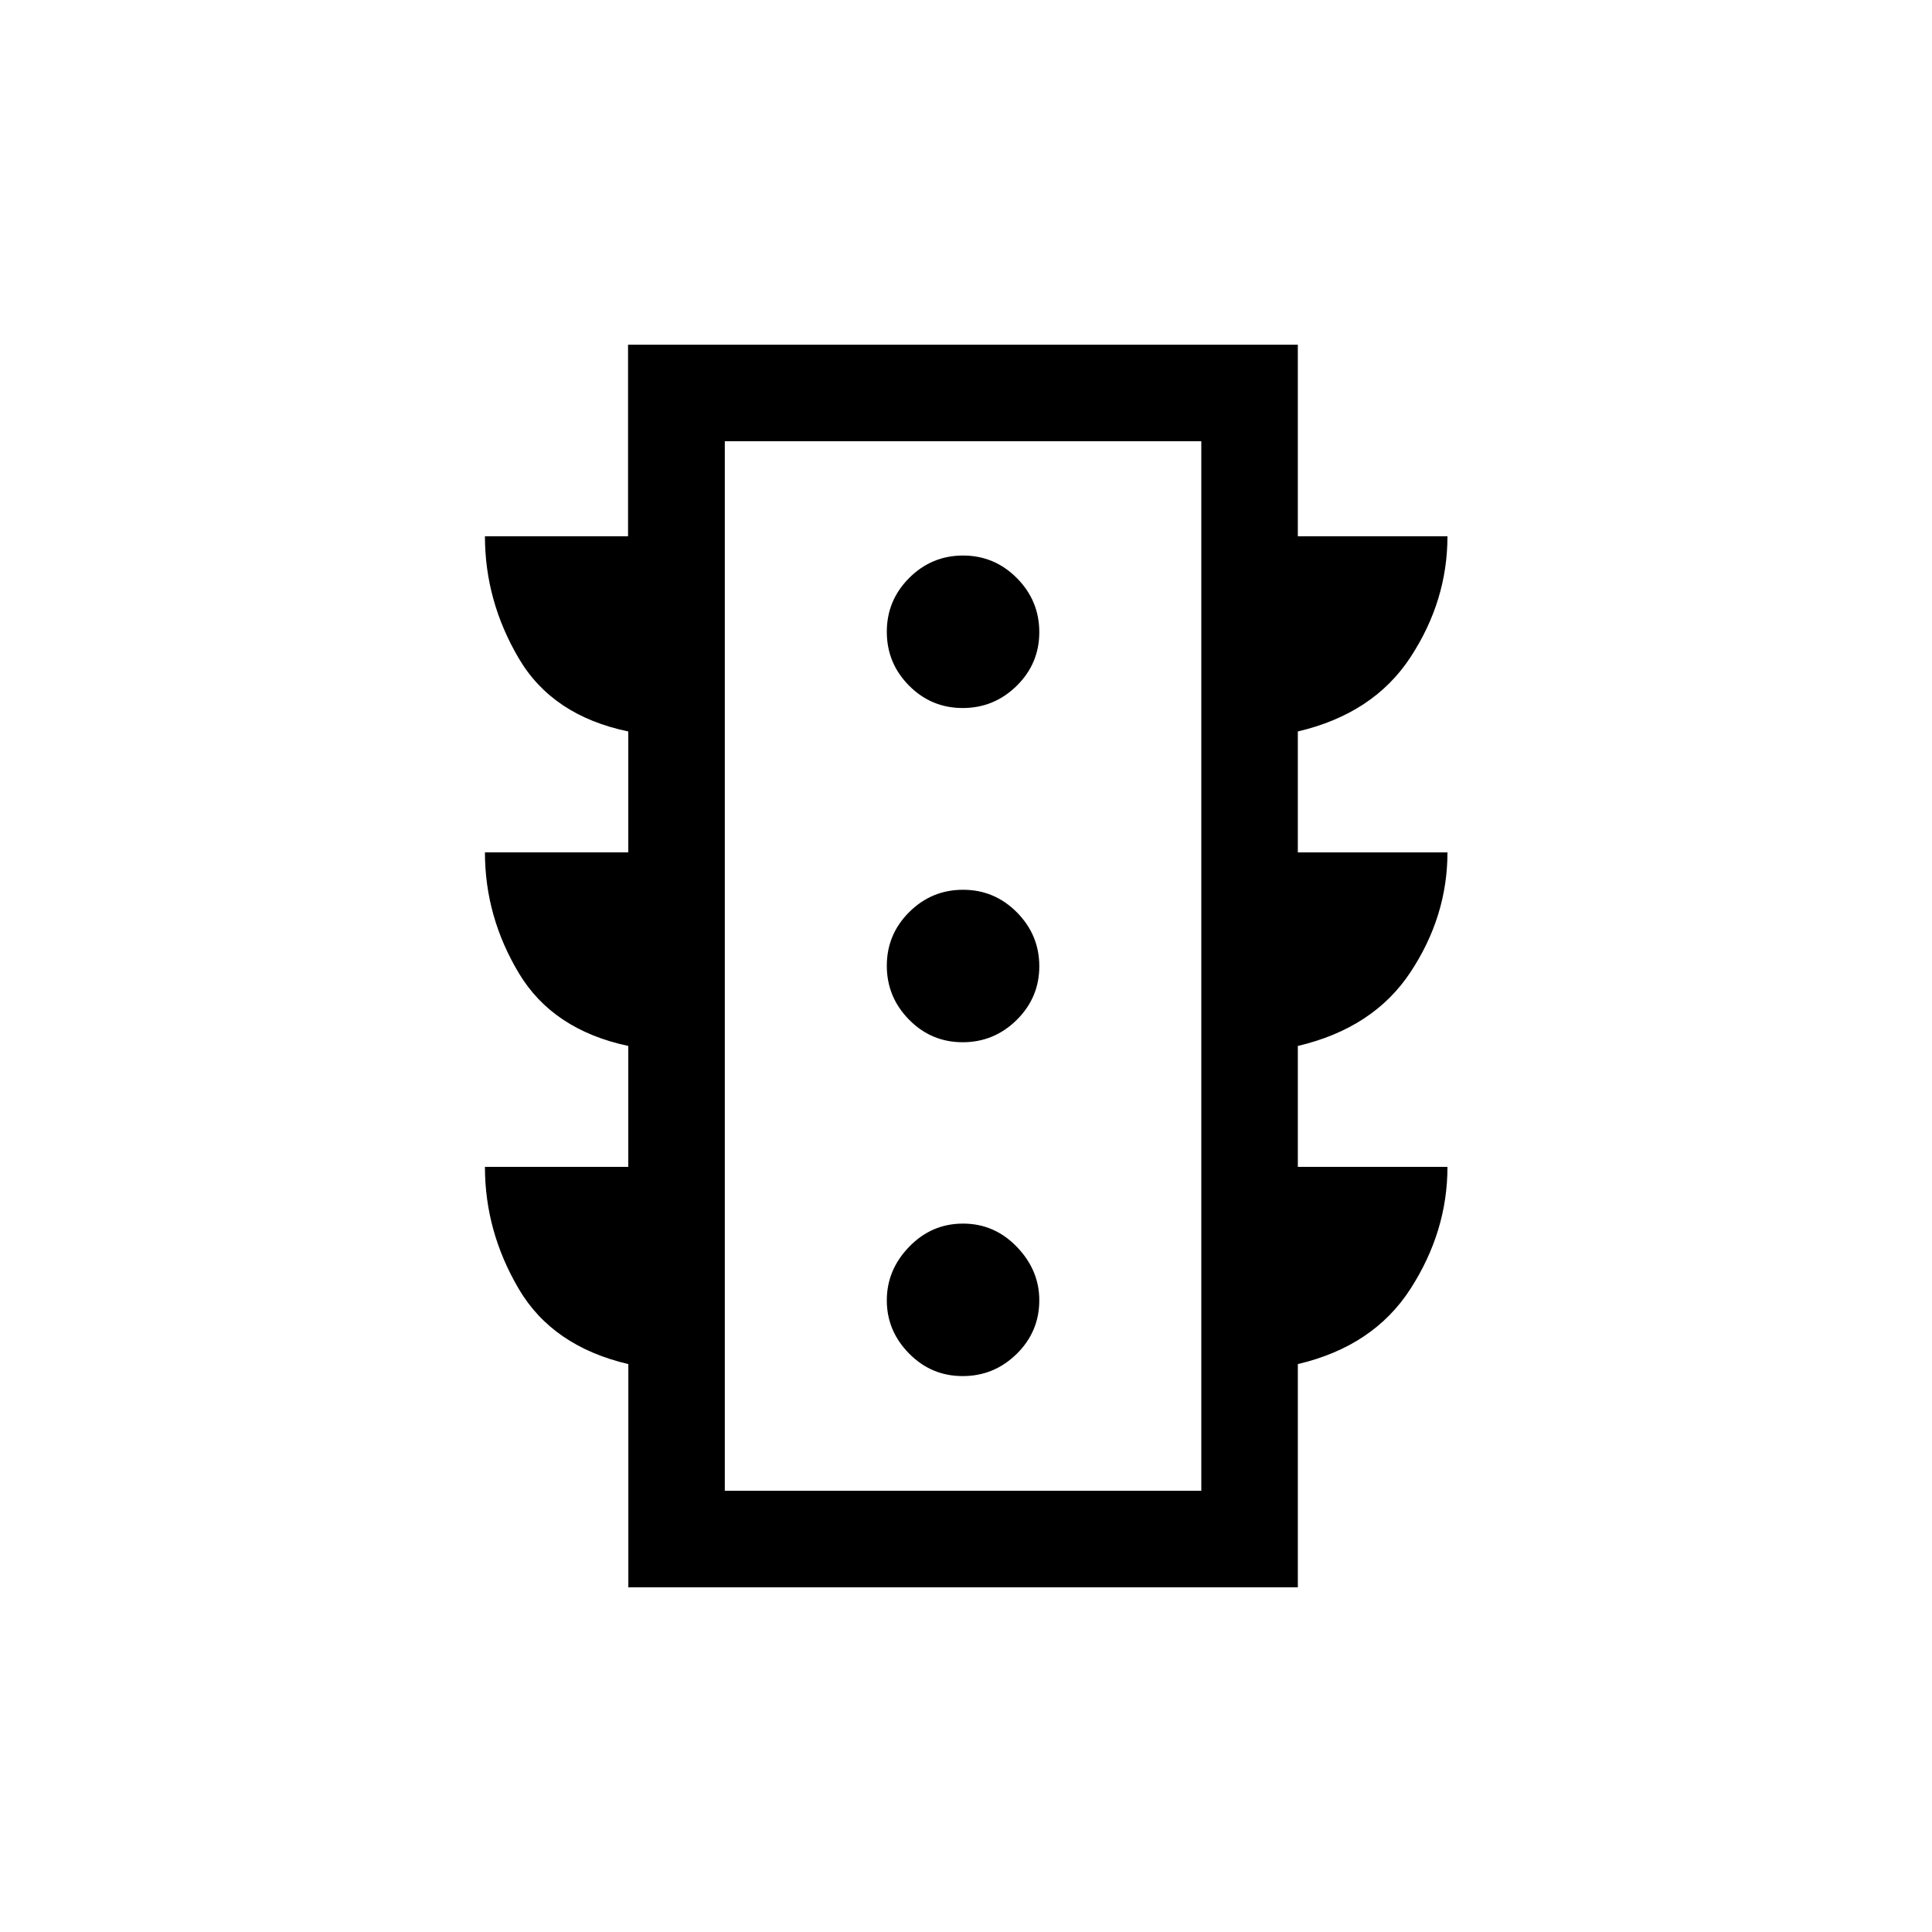 <svg xmlns="http://www.w3.org/2000/svg" height="20" viewBox="0 -960 960 960" width="20"><path d="M478.36-276.23q15.61 0 26.84-11.04 11.22-11.04 11.22-26.66 0-14.92-11.13-26.49Q494.15-352 478.53-352q-15.61 0-26.75 11.49-11.13 11.48-11.13 26.65 0 15.17 11.05 26.4 11.04 11.23 26.66 11.23Zm0-165.89q15.61 0 26.84-11.09 11.22-11.1 11.22-26.66t-11.13-26.79q-11.14-11.22-26.76-11.22-15.61 0-26.75 11.09-11.13 11.1-11.13 26.66t11.05 26.79q11.04 11.22 26.66 11.22Zm0-166.07q15.61 0 26.84-11.04 11.22-11.05 11.22-26.66 0-15.62-11.13-26.85-11.14-11.22-26.76-11.22-15.61 0-26.75 11.13-11.13 11.14-11.13 26.76 0 15.62 11.05 26.75 11.04 11.13 26.66 11.13ZM312.22-171.27v-110.92q-37.68-8.84-54.47-37.39t-16.79-60.61h71.23v-60.08q-37.47-7.99-54.35-36.12-16.88-28.13-16.88-60.07h71.23v-60.08q-37.67-7.83-54.45-36.38-16.78-28.55-16.78-60.62h71.11v-95.19h332.81v95.19h74.35q0 32.07-18.38 60.12-18.38 28.05-55.97 36.88v60.08h74.35q0 31.74-18.38 59.54t-55.97 36.65v60.08h74.35q0 32.06-18.38 60.61-18.38 28.55-55.97 37.39v110.92H312.22Zm47.93-47.96h236.77v-521.54H360.15v521.54Zm0 0v-521.54 521.54Z"/></svg>